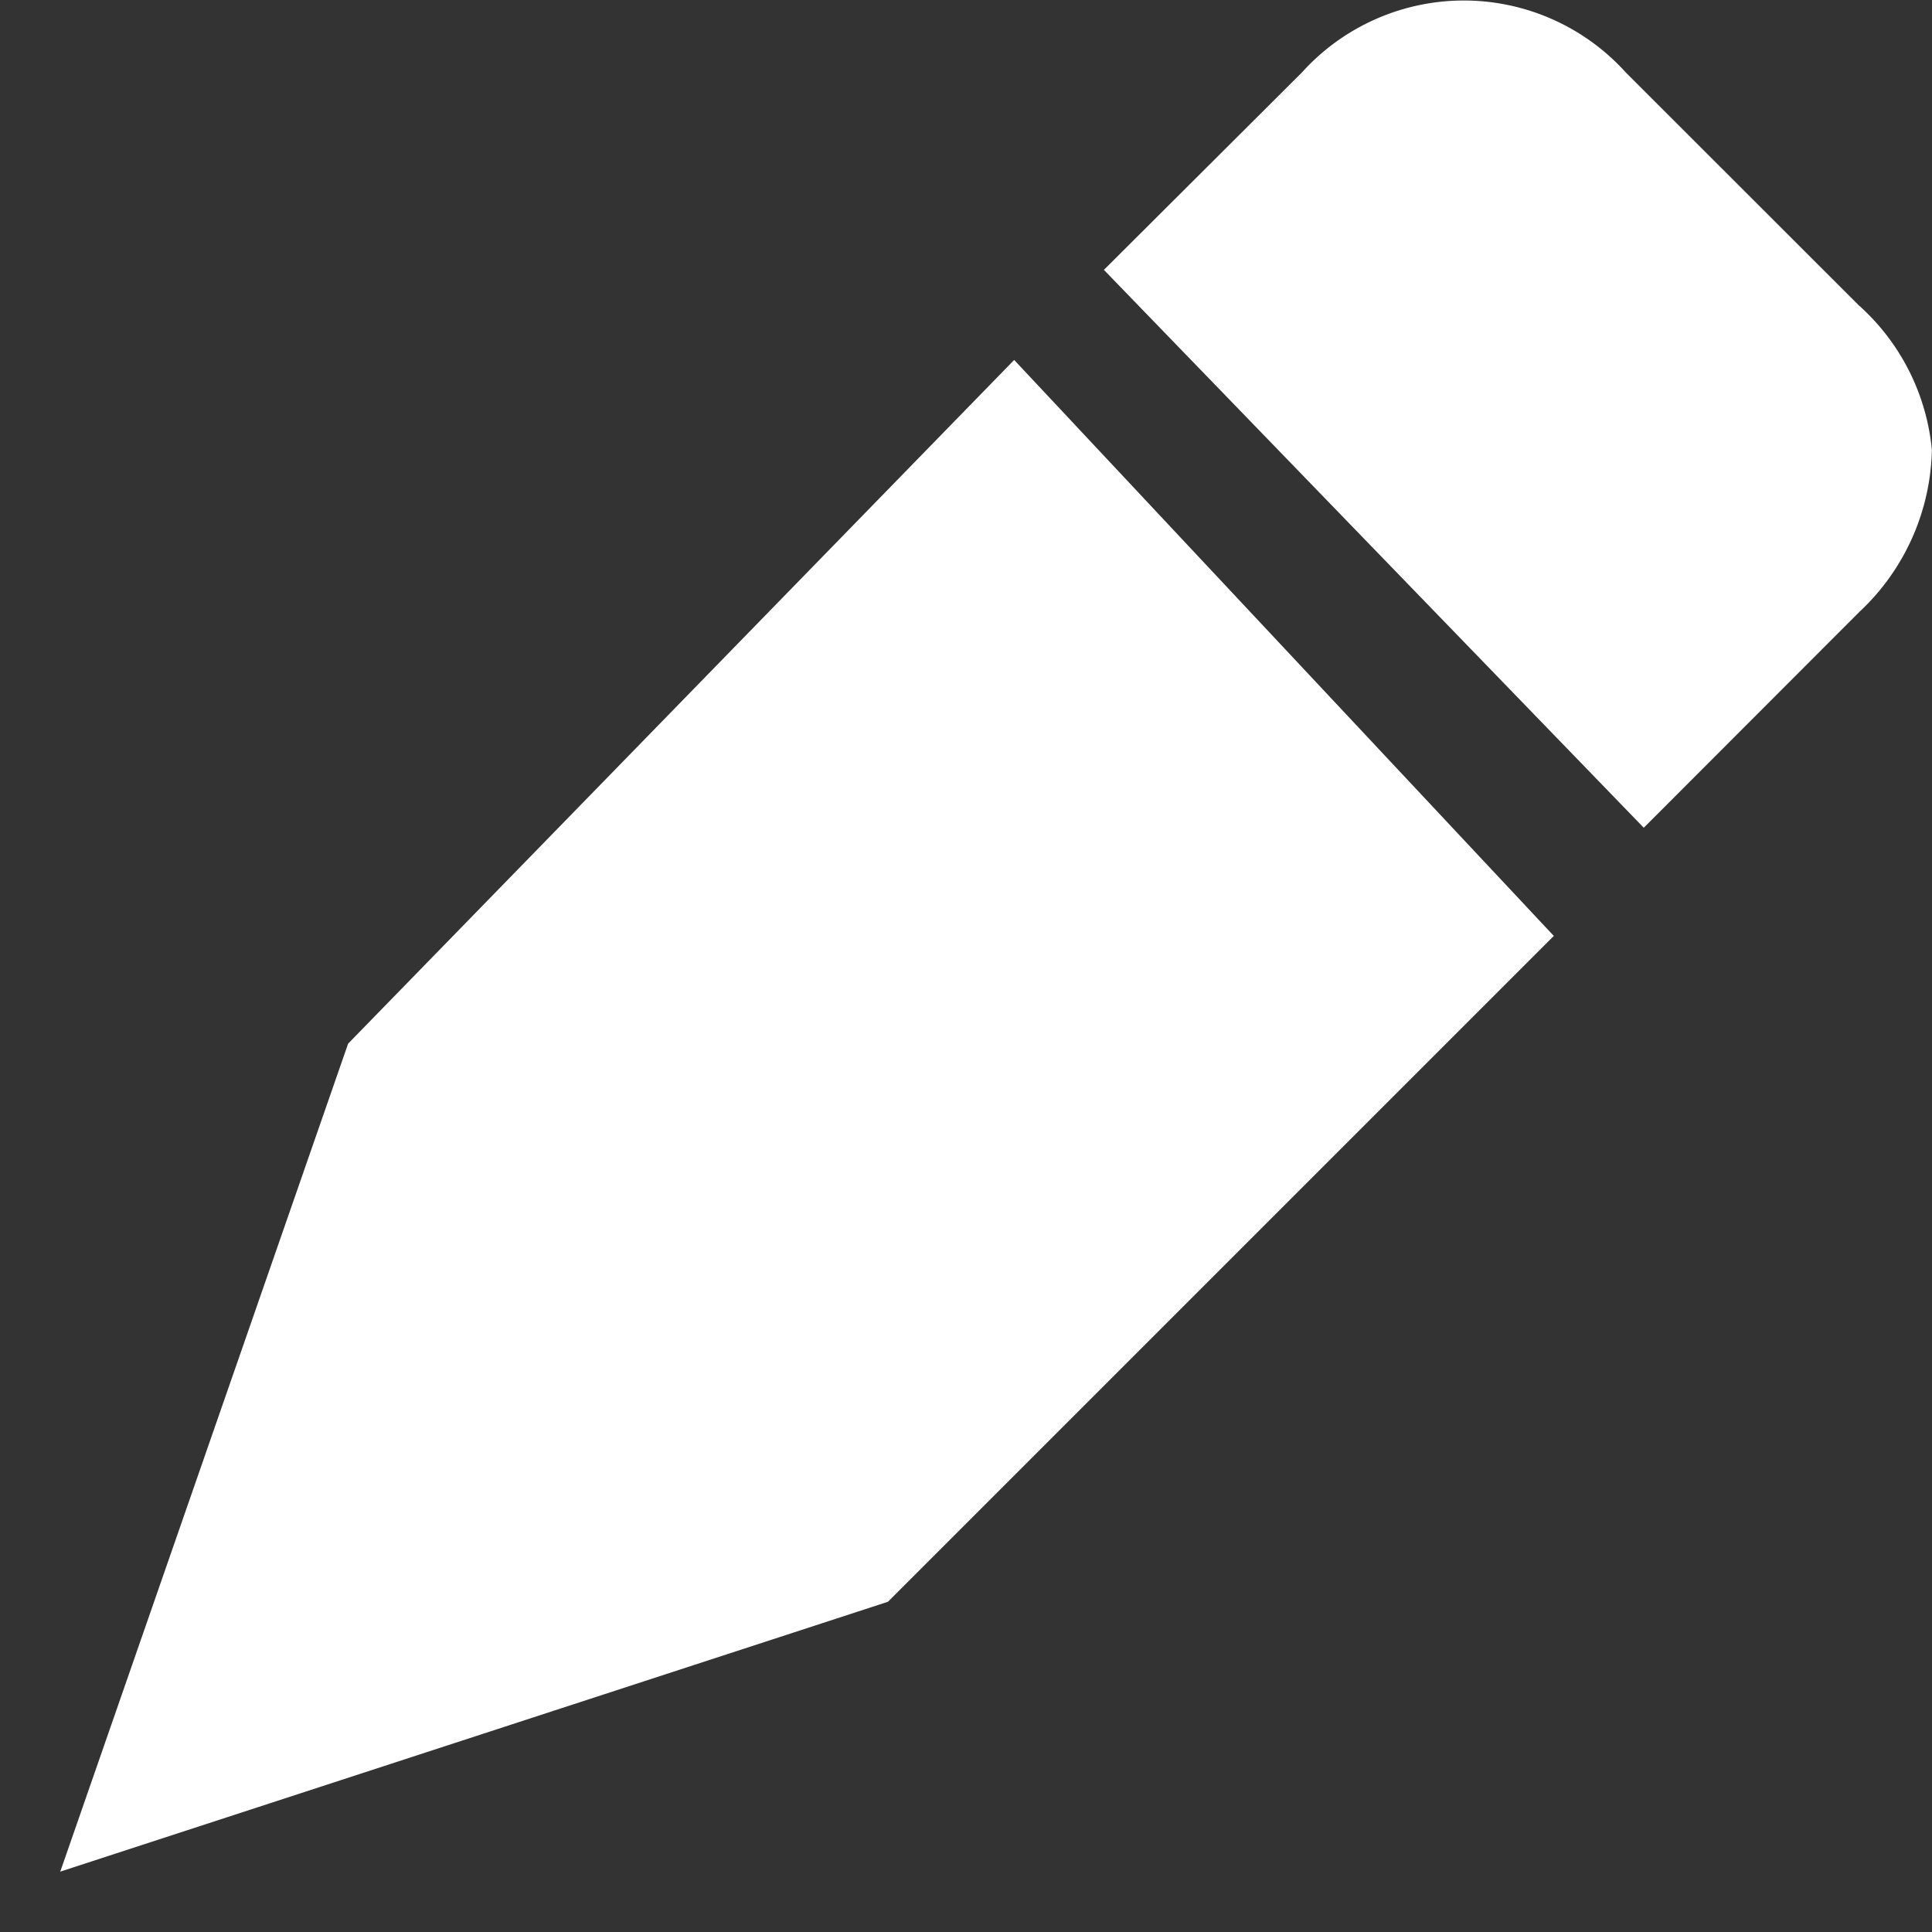 <svg xmlns="http://www.w3.org/2000/svg" width="16" height="16" viewBox="0 0 16 16"><rect x="0" y="0" width="16" height="16" fill="#333333" stroke="none"/><defs><style>.a{fill:none;}.b{fill:#fff;}</style></defs><rect class="a" width="16" height="16"/><path class="b" d="M7.9,2.981,2.384,8.643,0,15.5l6.855-2.235,5.514-5.514Zm7-.447L12.965.6a1.807,1.807,0,0,0-2.682,0L8.643,2.235l4.471,4.62L14.9,5.067a1.889,1.889,0,0,0,.6-1.341A1.84,1.84,0,0,0,14.9,2.533Z" transform="translate(0.499 0)"/></svg>